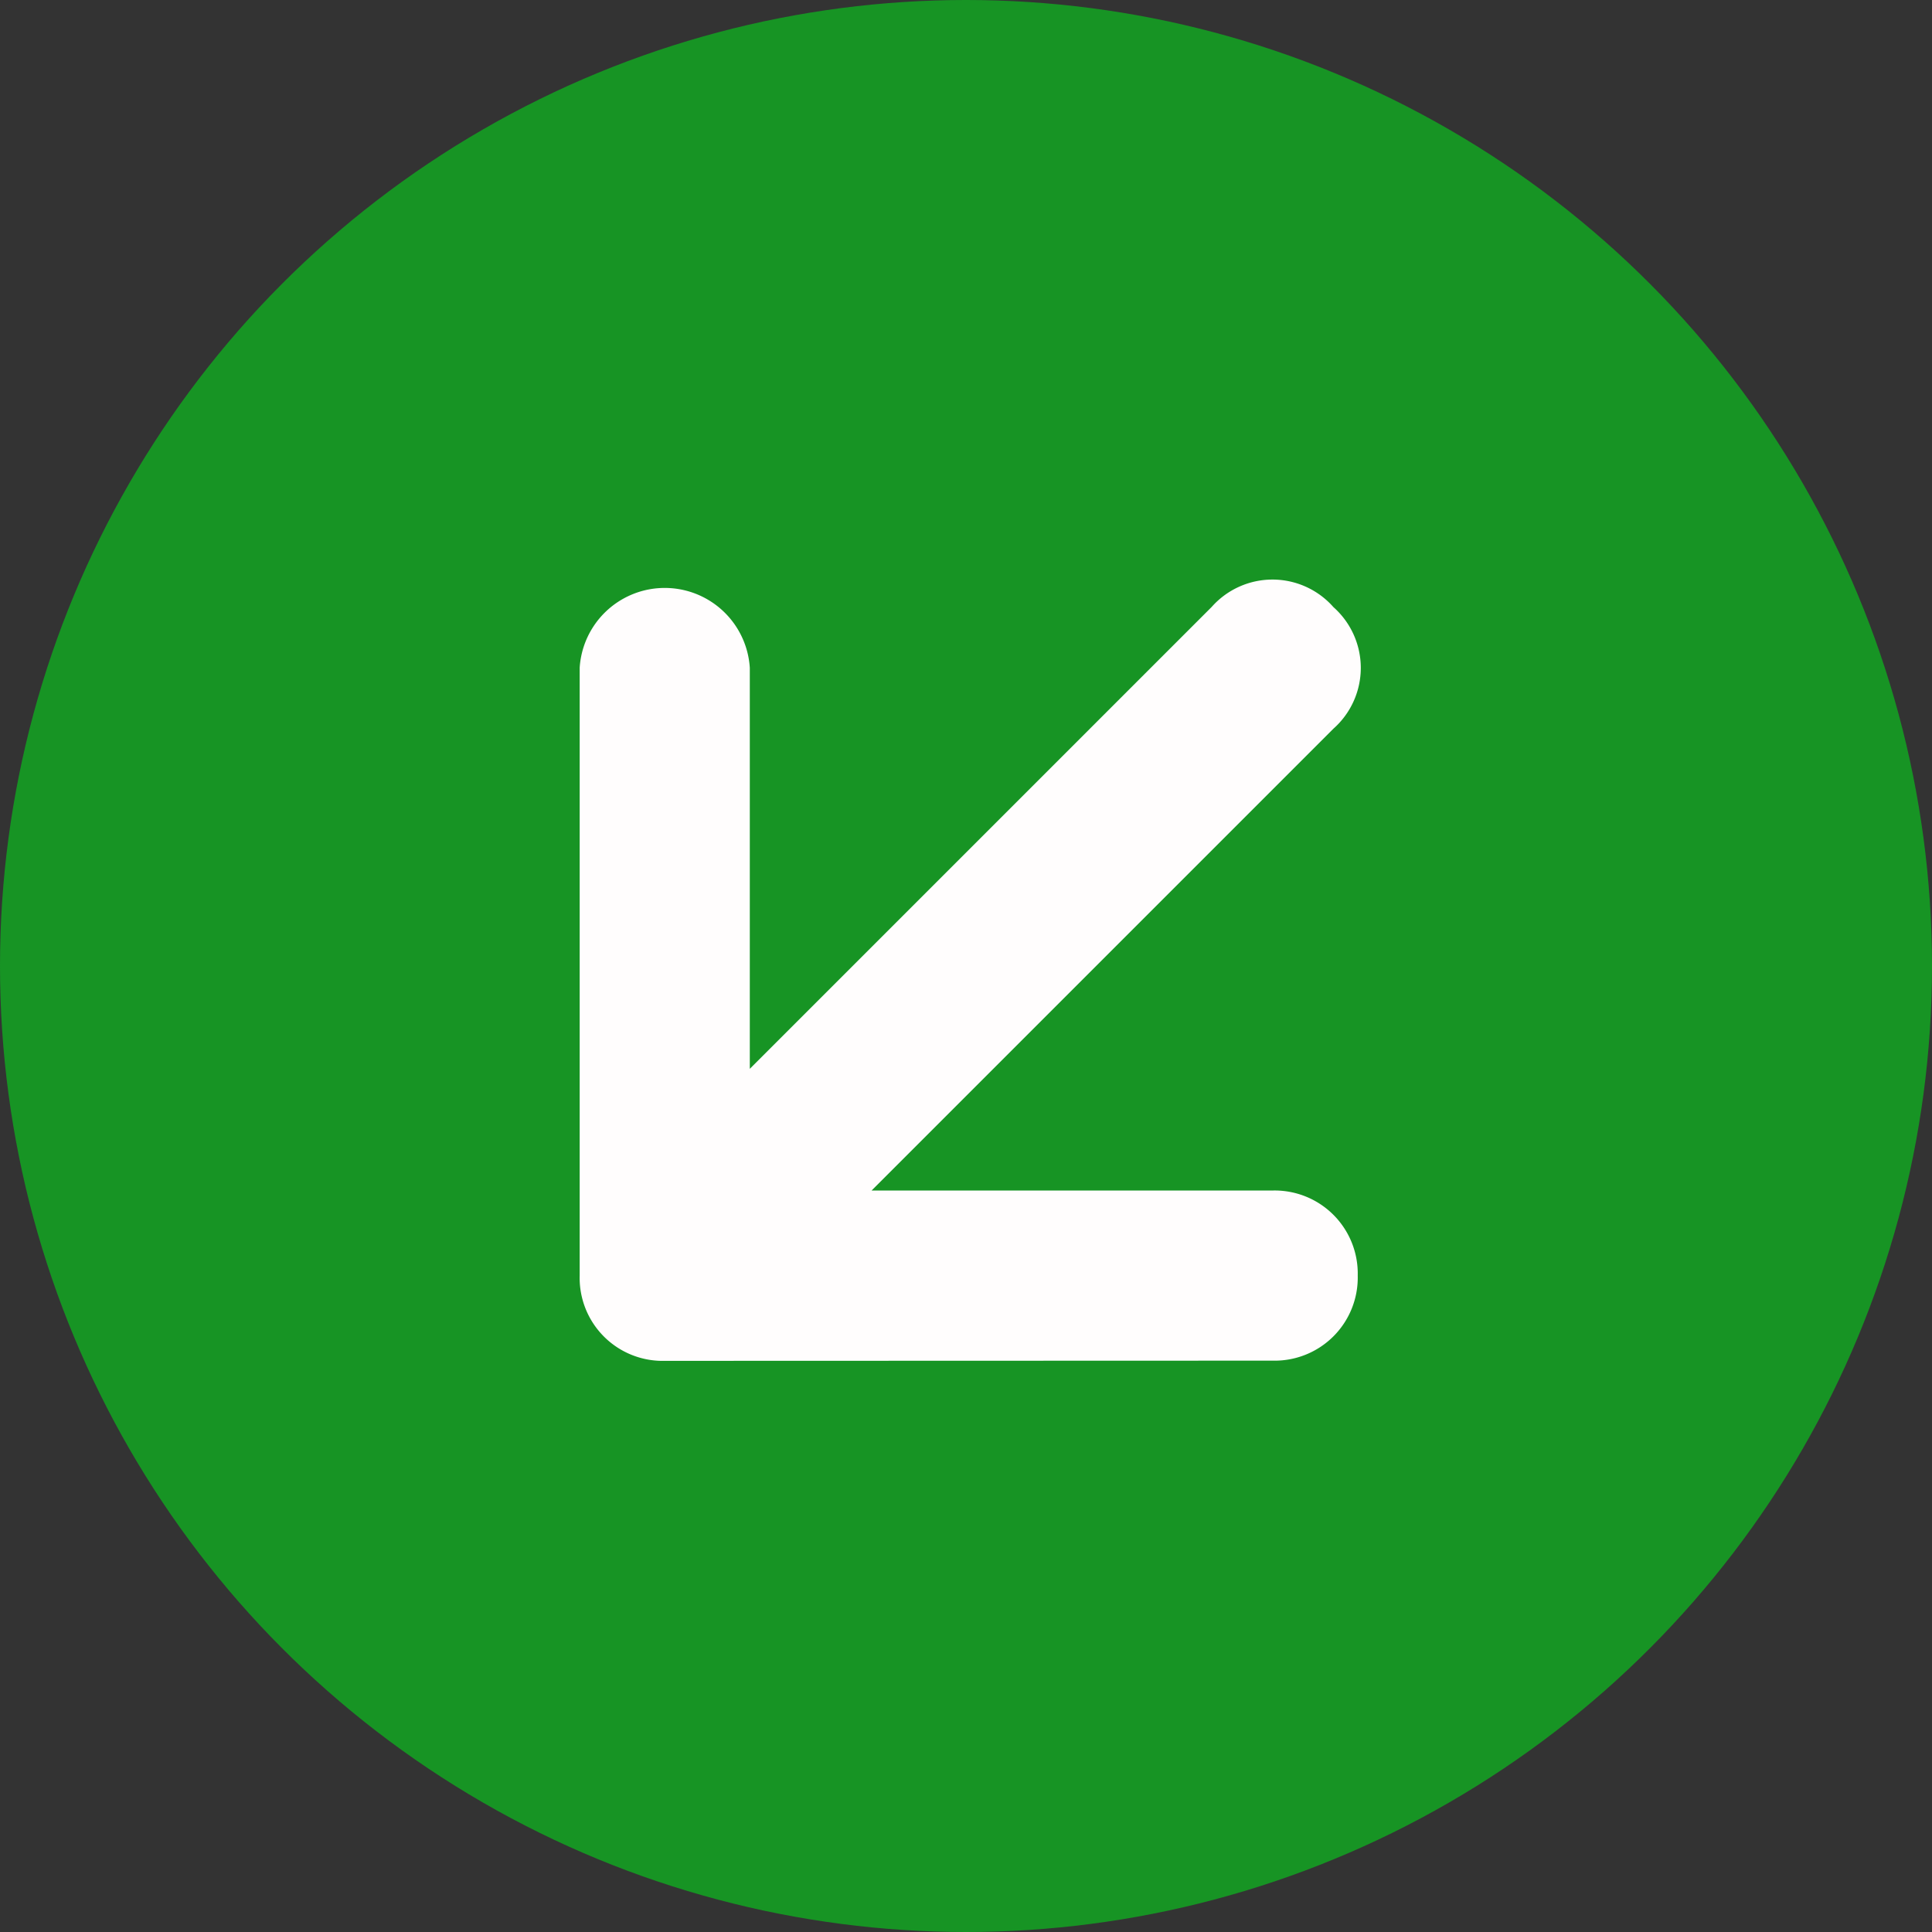 <svg xmlns="http://www.w3.org/2000/svg" width="34" height="34" viewBox="0 0 34 34"><rect x="0" y="0" width="34" height="34" fill="#333333" stroke="none"/><g transform="translate(11.754)"><circle cx="17" cy="17" r="17" transform="translate(-11.754)" fill="#179424"/><path d="M17.7,10.134h0L10.134,17.7a1.5,1.5,0,0,1-2.117-2.117l4.991-4.991H1.512A1.429,1.429,0,0,1,0,9.075,1.429,1.429,0,0,1,1.512,7.562H13.007L8.016,2.571a1.462,1.462,0,0,1,0-2.117,1.462,1.462,0,0,1,2.117,0h0L17.7,8.016A1.46,1.46,0,0,1,17.7,10.134Z" transform="translate(18.129 17.101) rotate(135)" fill="#fffdfd"/></g></svg>